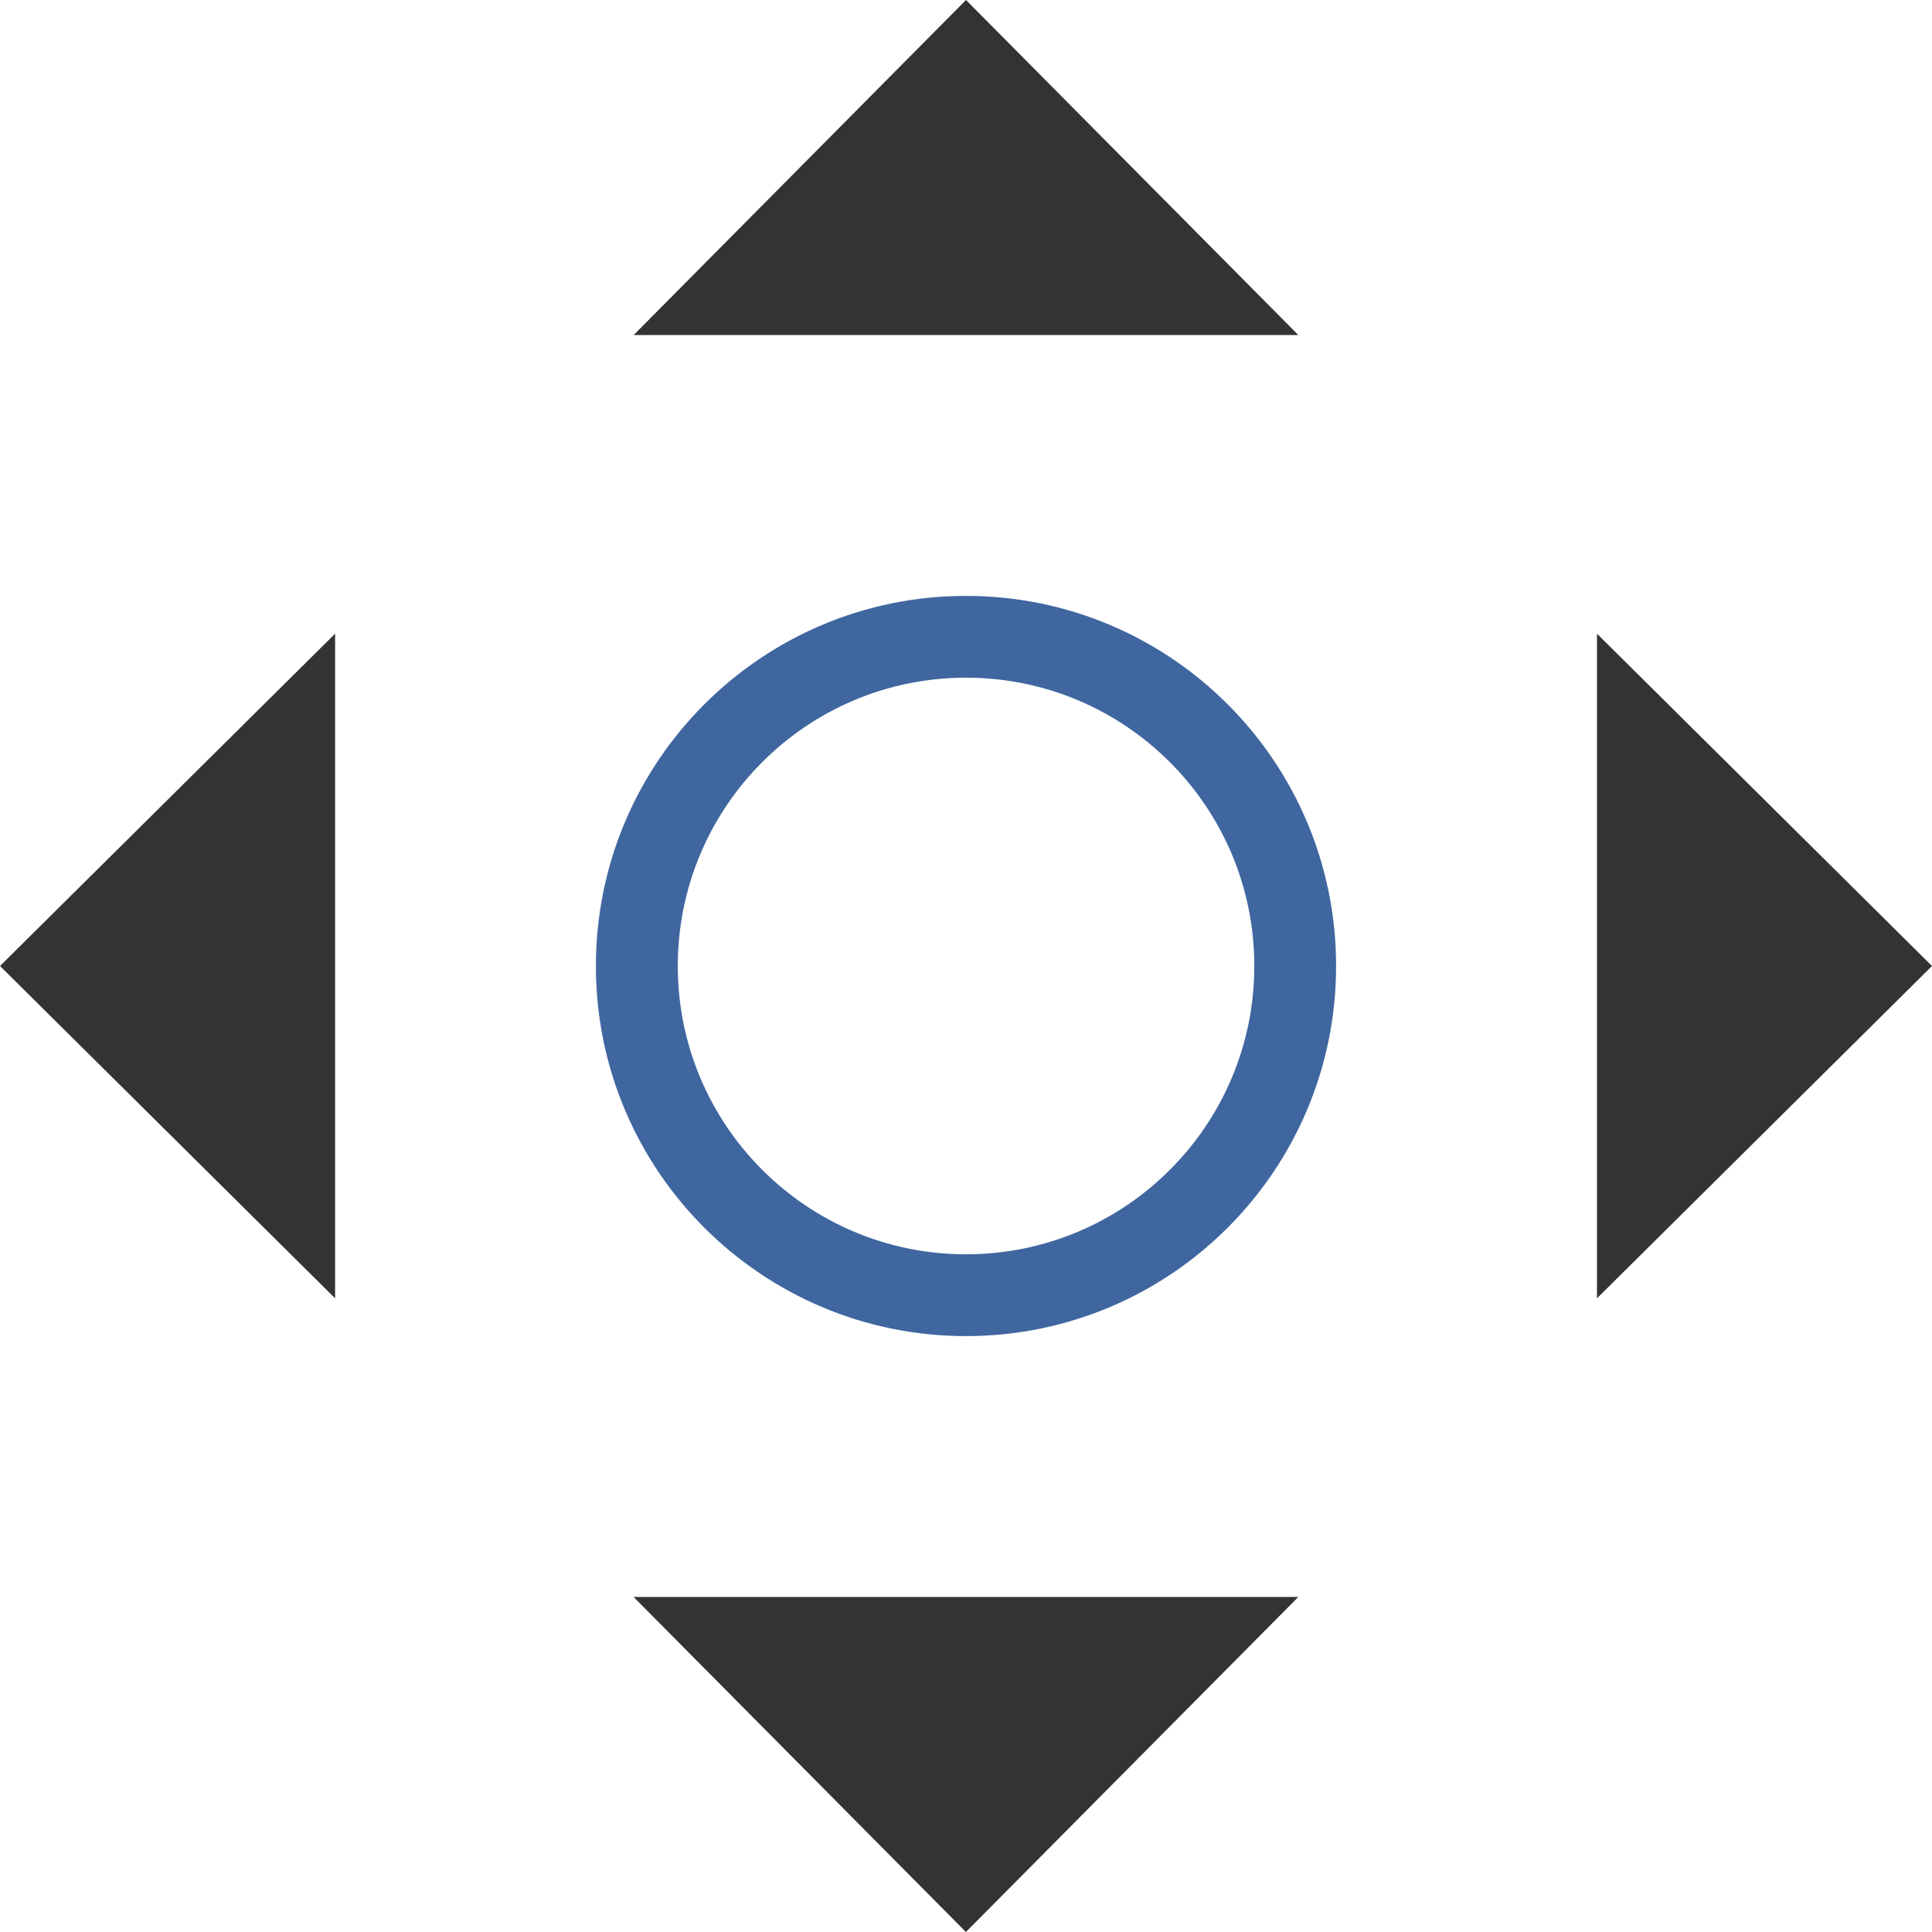 <?xml version="1.0" encoding="iso-8859-1"?>
<!-- Generator: Adobe Illustrator 18.1.1, SVG Export Plug-In . SVG Version: 6.00 Build 0)  -->
<svg version="1.1" id="Capa_1" xmlns="http://www.w3.org/2000/svg" xmlns:xlink="http://www.w3.org/1999/xlink" x="0px" y="0px"
	 viewBox="0 0 21.424 21.424" style="enable-background:new 0 0 21.424 21.424;" xml:space="preserve">
<g>
	<g>
		<g>
			<path style="fill:#333;" d="M13.616,17.709L13.616,17.709h0.781l-3.686,3.715l-3.685-3.715h0.781l0,0H13.616z"/>
			<path style="fill:#333;" d="M13.616,3.715L13.616,3.715h0.781L10.712,0L7.027,3.715h0.781l0,0H13.616z"/>
			<path style="fill:#333;" d="M3.716,13.616L3.716,13.616v0.781L0,10.712l3.716-3.685v0.781l0,0V13.616z"/>
			<path style="fill:#333;" d="M17.709,13.616L17.709,13.616v0.781l3.715-3.685l-3.715-3.685v0.781l0,0V13.616z"/>
		</g>
		<path style="fill:#3f669f;" d="M10.712,6.608c2.267,0,4.104,1.838,4.104,4.104s-1.837,4.104-4.104,4.104
			c-2.266,0-4.104-1.837-4.104-4.104C6.608,8.446,8.446,6.608,10.712,6.608L10.712,6.608z M10.712,7.515
			c-1.765,0-3.196,1.432-3.196,3.197s1.432,3.197,3.196,3.197c1.766,0,3.197-1.432,3.197-3.197S12.478,7.515,10.712,7.515z"/>
	</g>
</g>
<g>
</g>
<g>
</g>
<g>
</g>
<g>
</g>
<g>
</g>
<g>
</g>
<g>
</g>
<g>
</g>
<g>
</g>
<g>
</g>
<g>
</g>
<g>
</g>
<g>
</g>
<g>
</g>
<g>
</g>
</svg>
